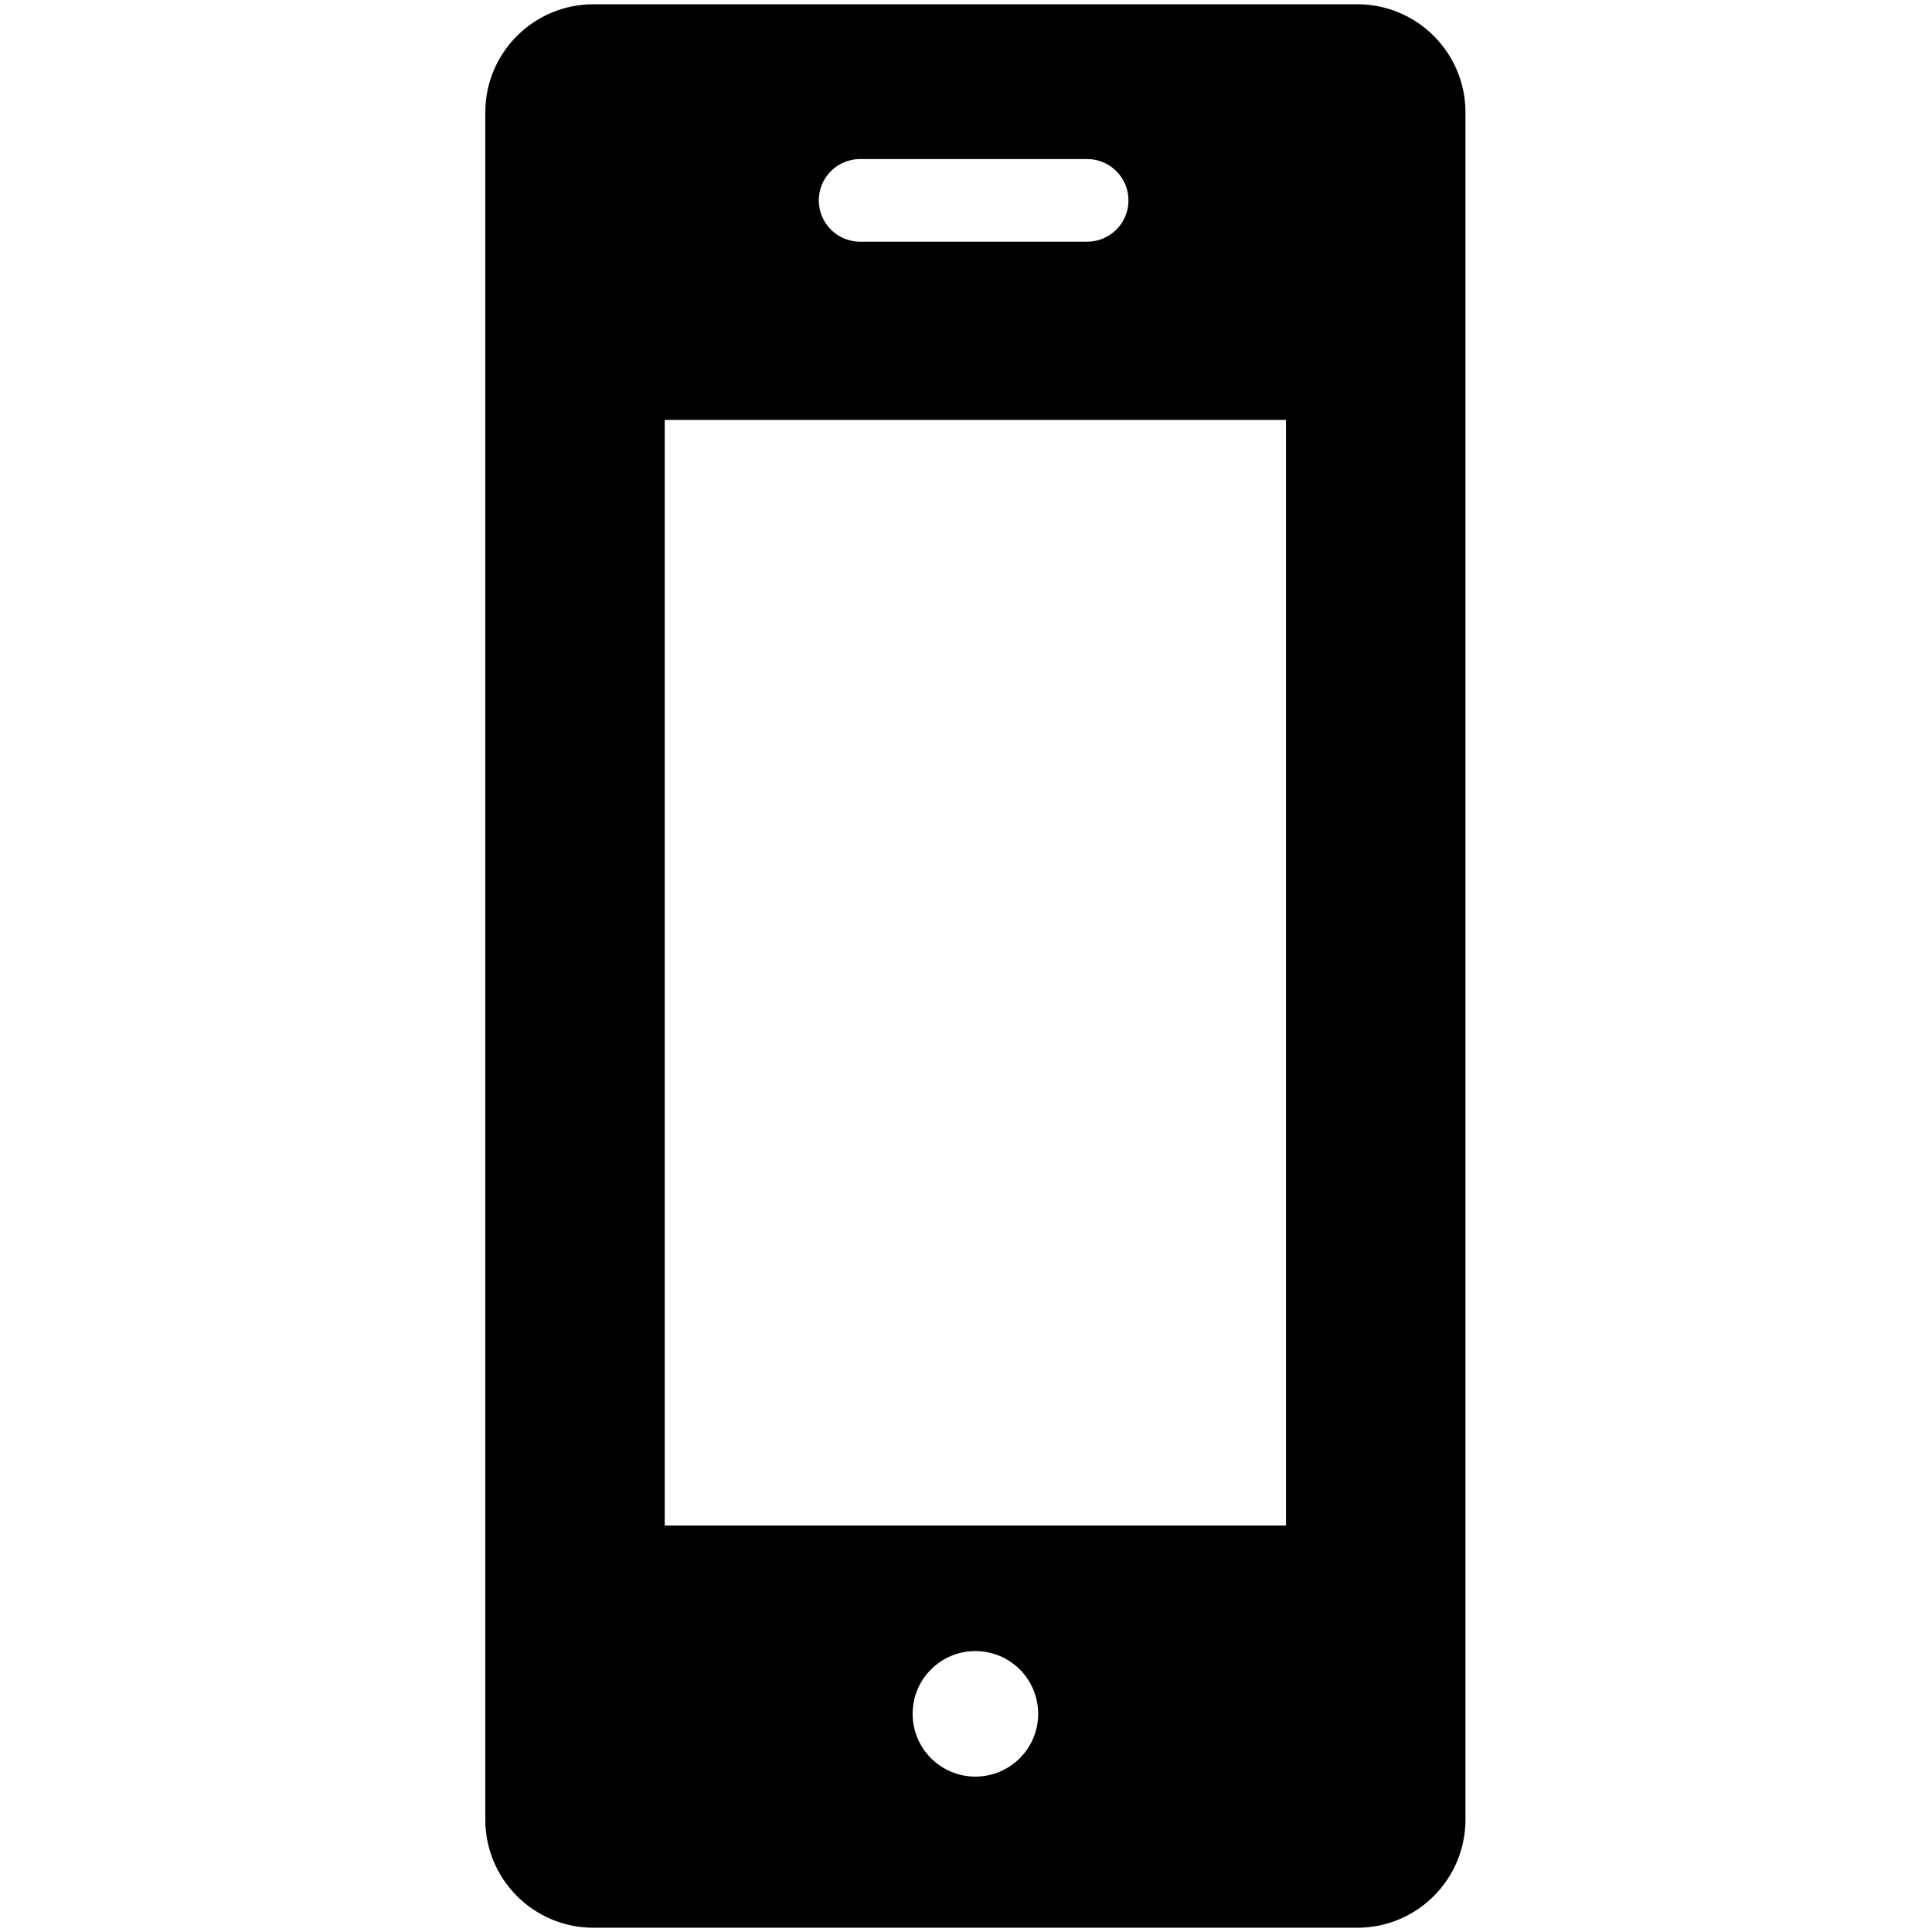 <svg xmlns="http://www.w3.org/2000/svg" xmlns:xlink="http://www.w3.org/1999/xlink" version="1.1" id="Layer_1" x="0px" y="0px" width="71.467px" height="71.466px" viewBox="0 0 71.467 71.466" enable-background="new 0 0 71.467 71.466" xml:space="preserve">
<rect x="24.462" y="16.755" fill="none" width="22.542" height="40.118"/>
<path fill="none" d="M31.552,10.29h8.238c0.828,0,1.5-0.671,1.5-1.5s-0.672-1.5-1.5-1.5h-8.238c-0.829,0-1.5,0.671-1.5,1.5  S30.724,10.29,31.552,10.29z"/>
<rect x="24.462" y="16.755" fill="none" width="22.542" height="40.118"/>
<path d="M50.209,0.158H21.952c-2.211,0-4,1.791-4,3.998v63.153c0,2.21,1.789,4,4,4h28.257c2.208,0,4-1.79,4-4V4.156  C54.209,1.949,52.417,0.158,50.209,0.158z M31.817,5.883h8.397c0.845,0,1.529,0.684,1.529,1.529s-0.685,1.529-1.529,1.529h-8.397  c-0.845,0-1.529-0.684-1.529-1.529S30.973,5.883,31.817,5.883z M36.08,65.719c-1.282,0-2.321-1.041-2.321-2.323  c0-1.283,1.039-2.321,2.321-2.321c1.284,0,2.323,1.038,2.323,2.321C38.403,64.678,37.364,65.719,36.08,65.719z M47.57,56.43H24.589  V15.532H47.57V56.43z"/>
</svg>